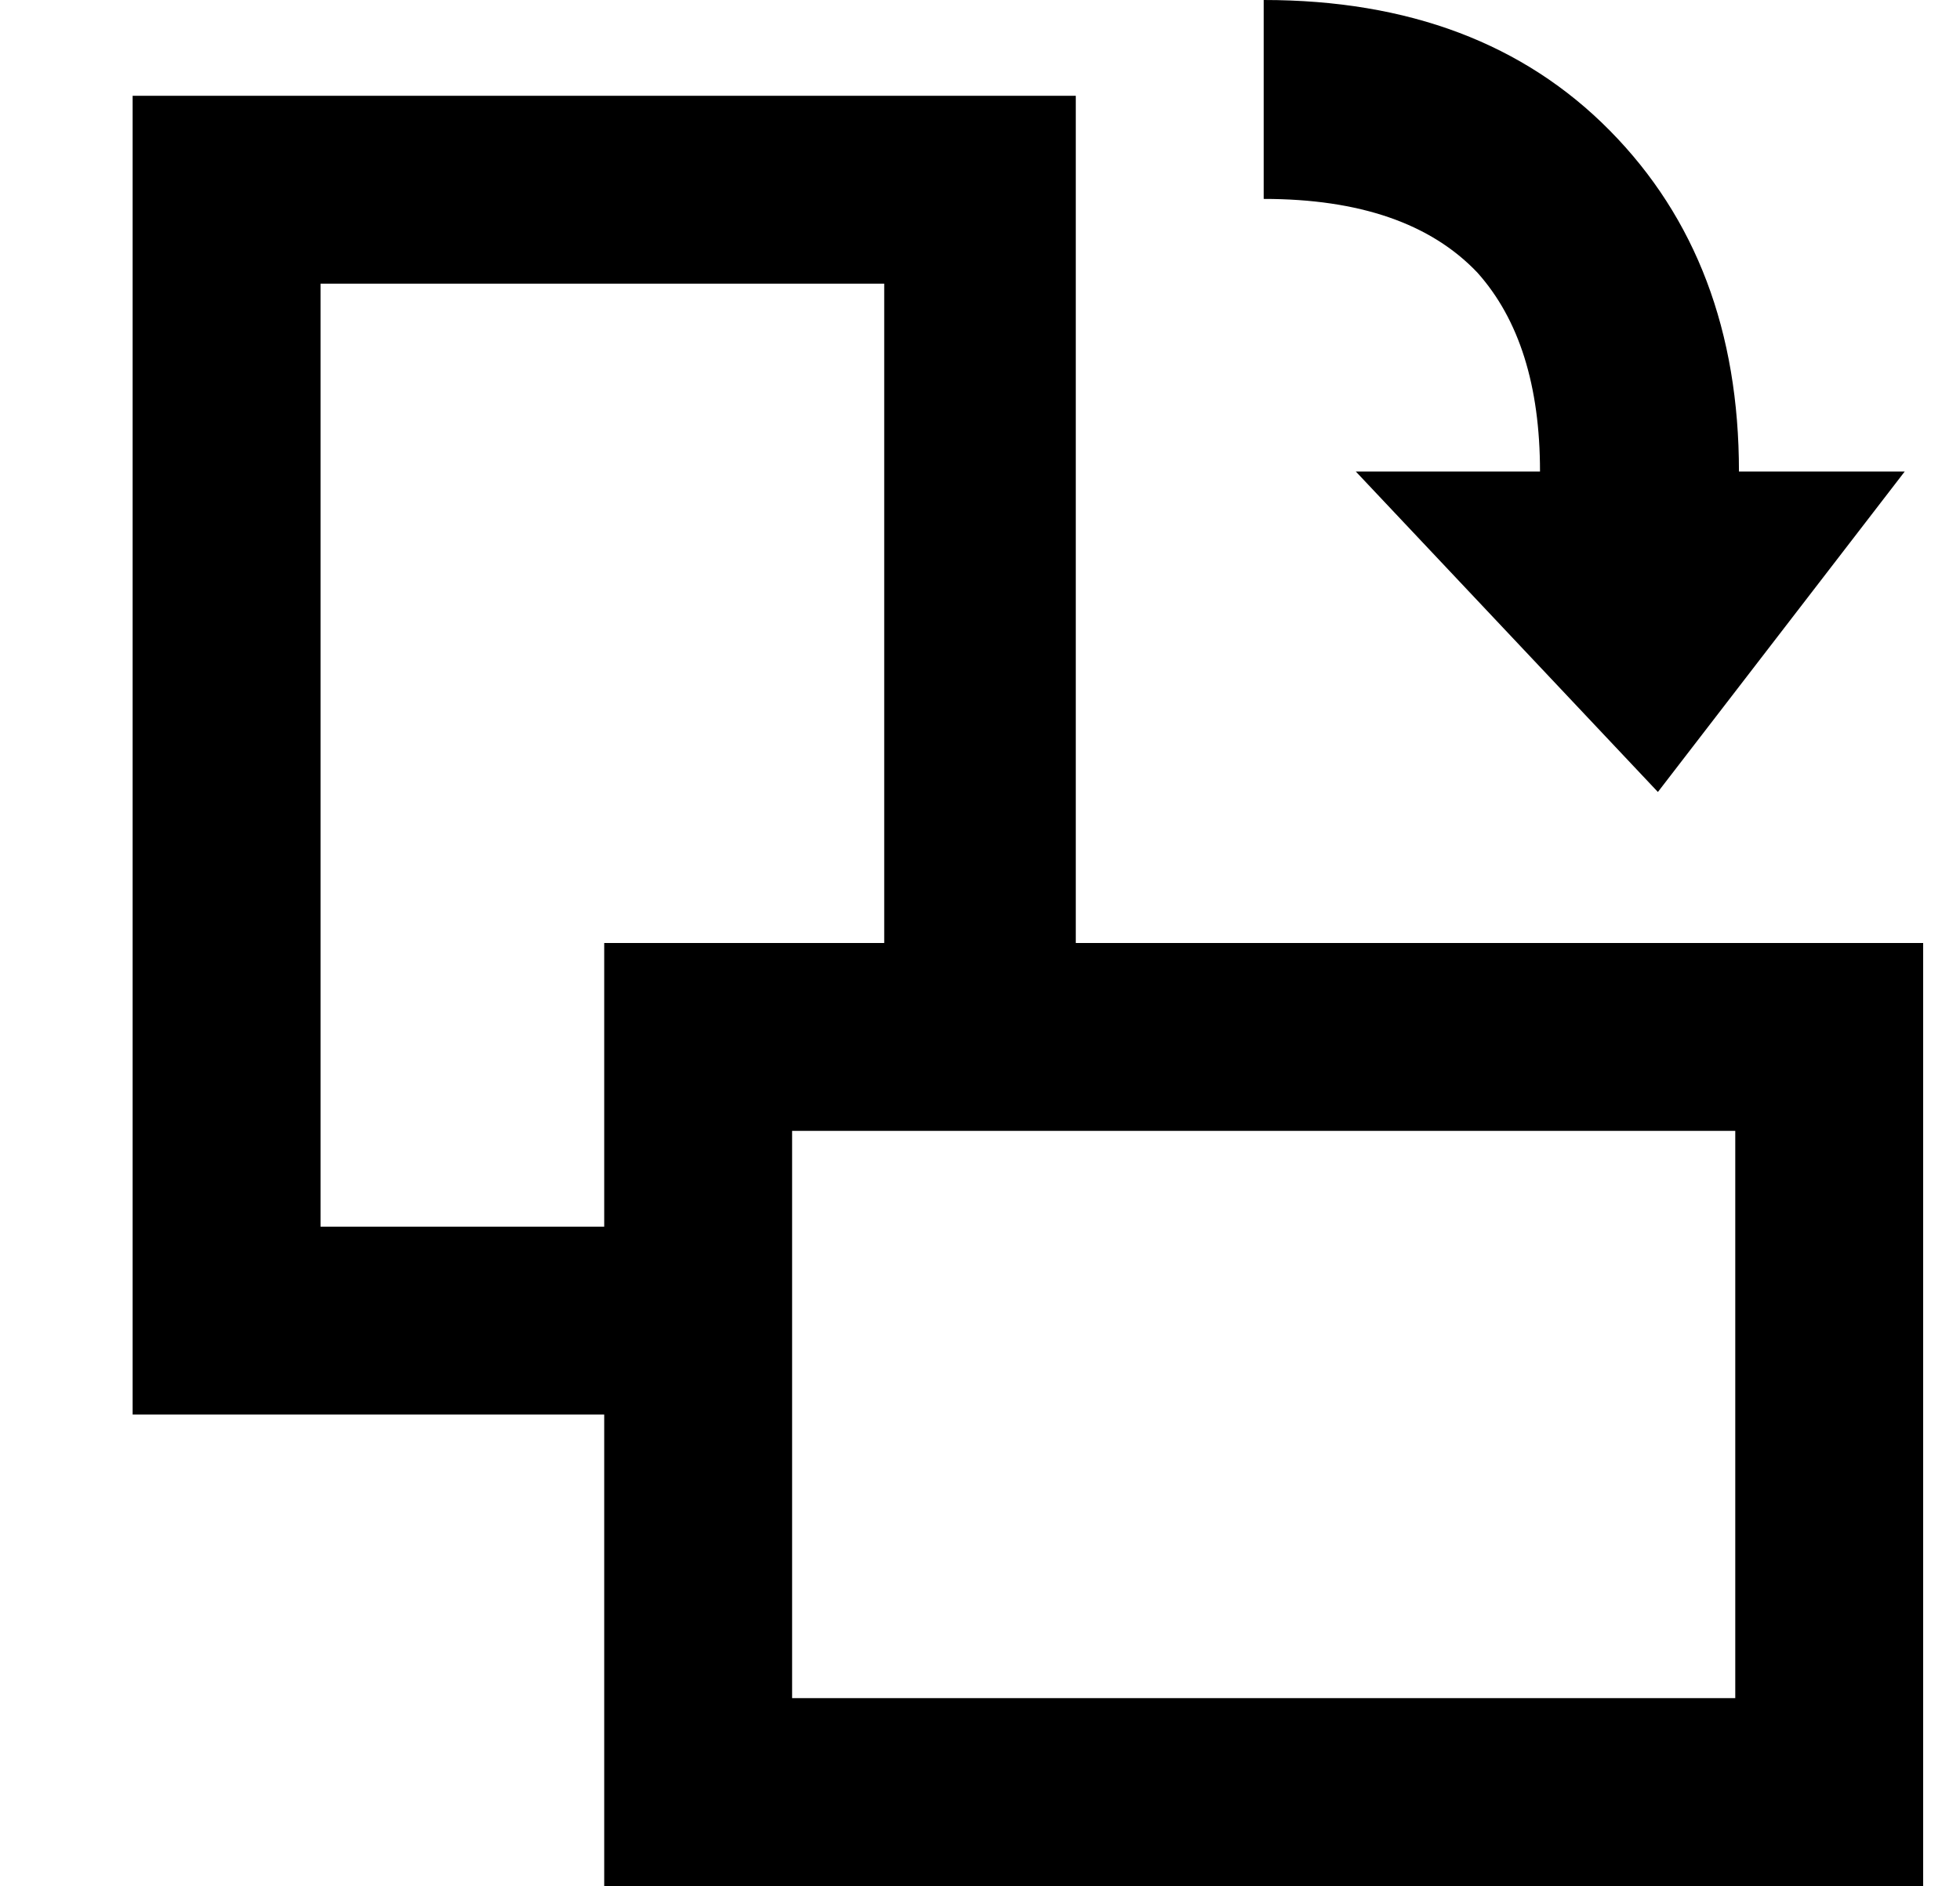 
<svg xmlns="http://www.w3.org/2000/svg" xmlns:xlink="http://www.w3.org/1999/xlink" version="1.1" viewBox="-10 0 532 512">
   <path fill="currentColor"
d="M408 128h-50l82 87l67 -87h-45q0 -57 -35 -92.5t-94 -35.5v54q39 0 58 20q17 19 17 54zM26 26h256v230h230v256h-358v-128h-128v-358zM77 77v256h77v-77h76v-179h-153zM205 307v154h256v-154h-256z" />
</svg>
